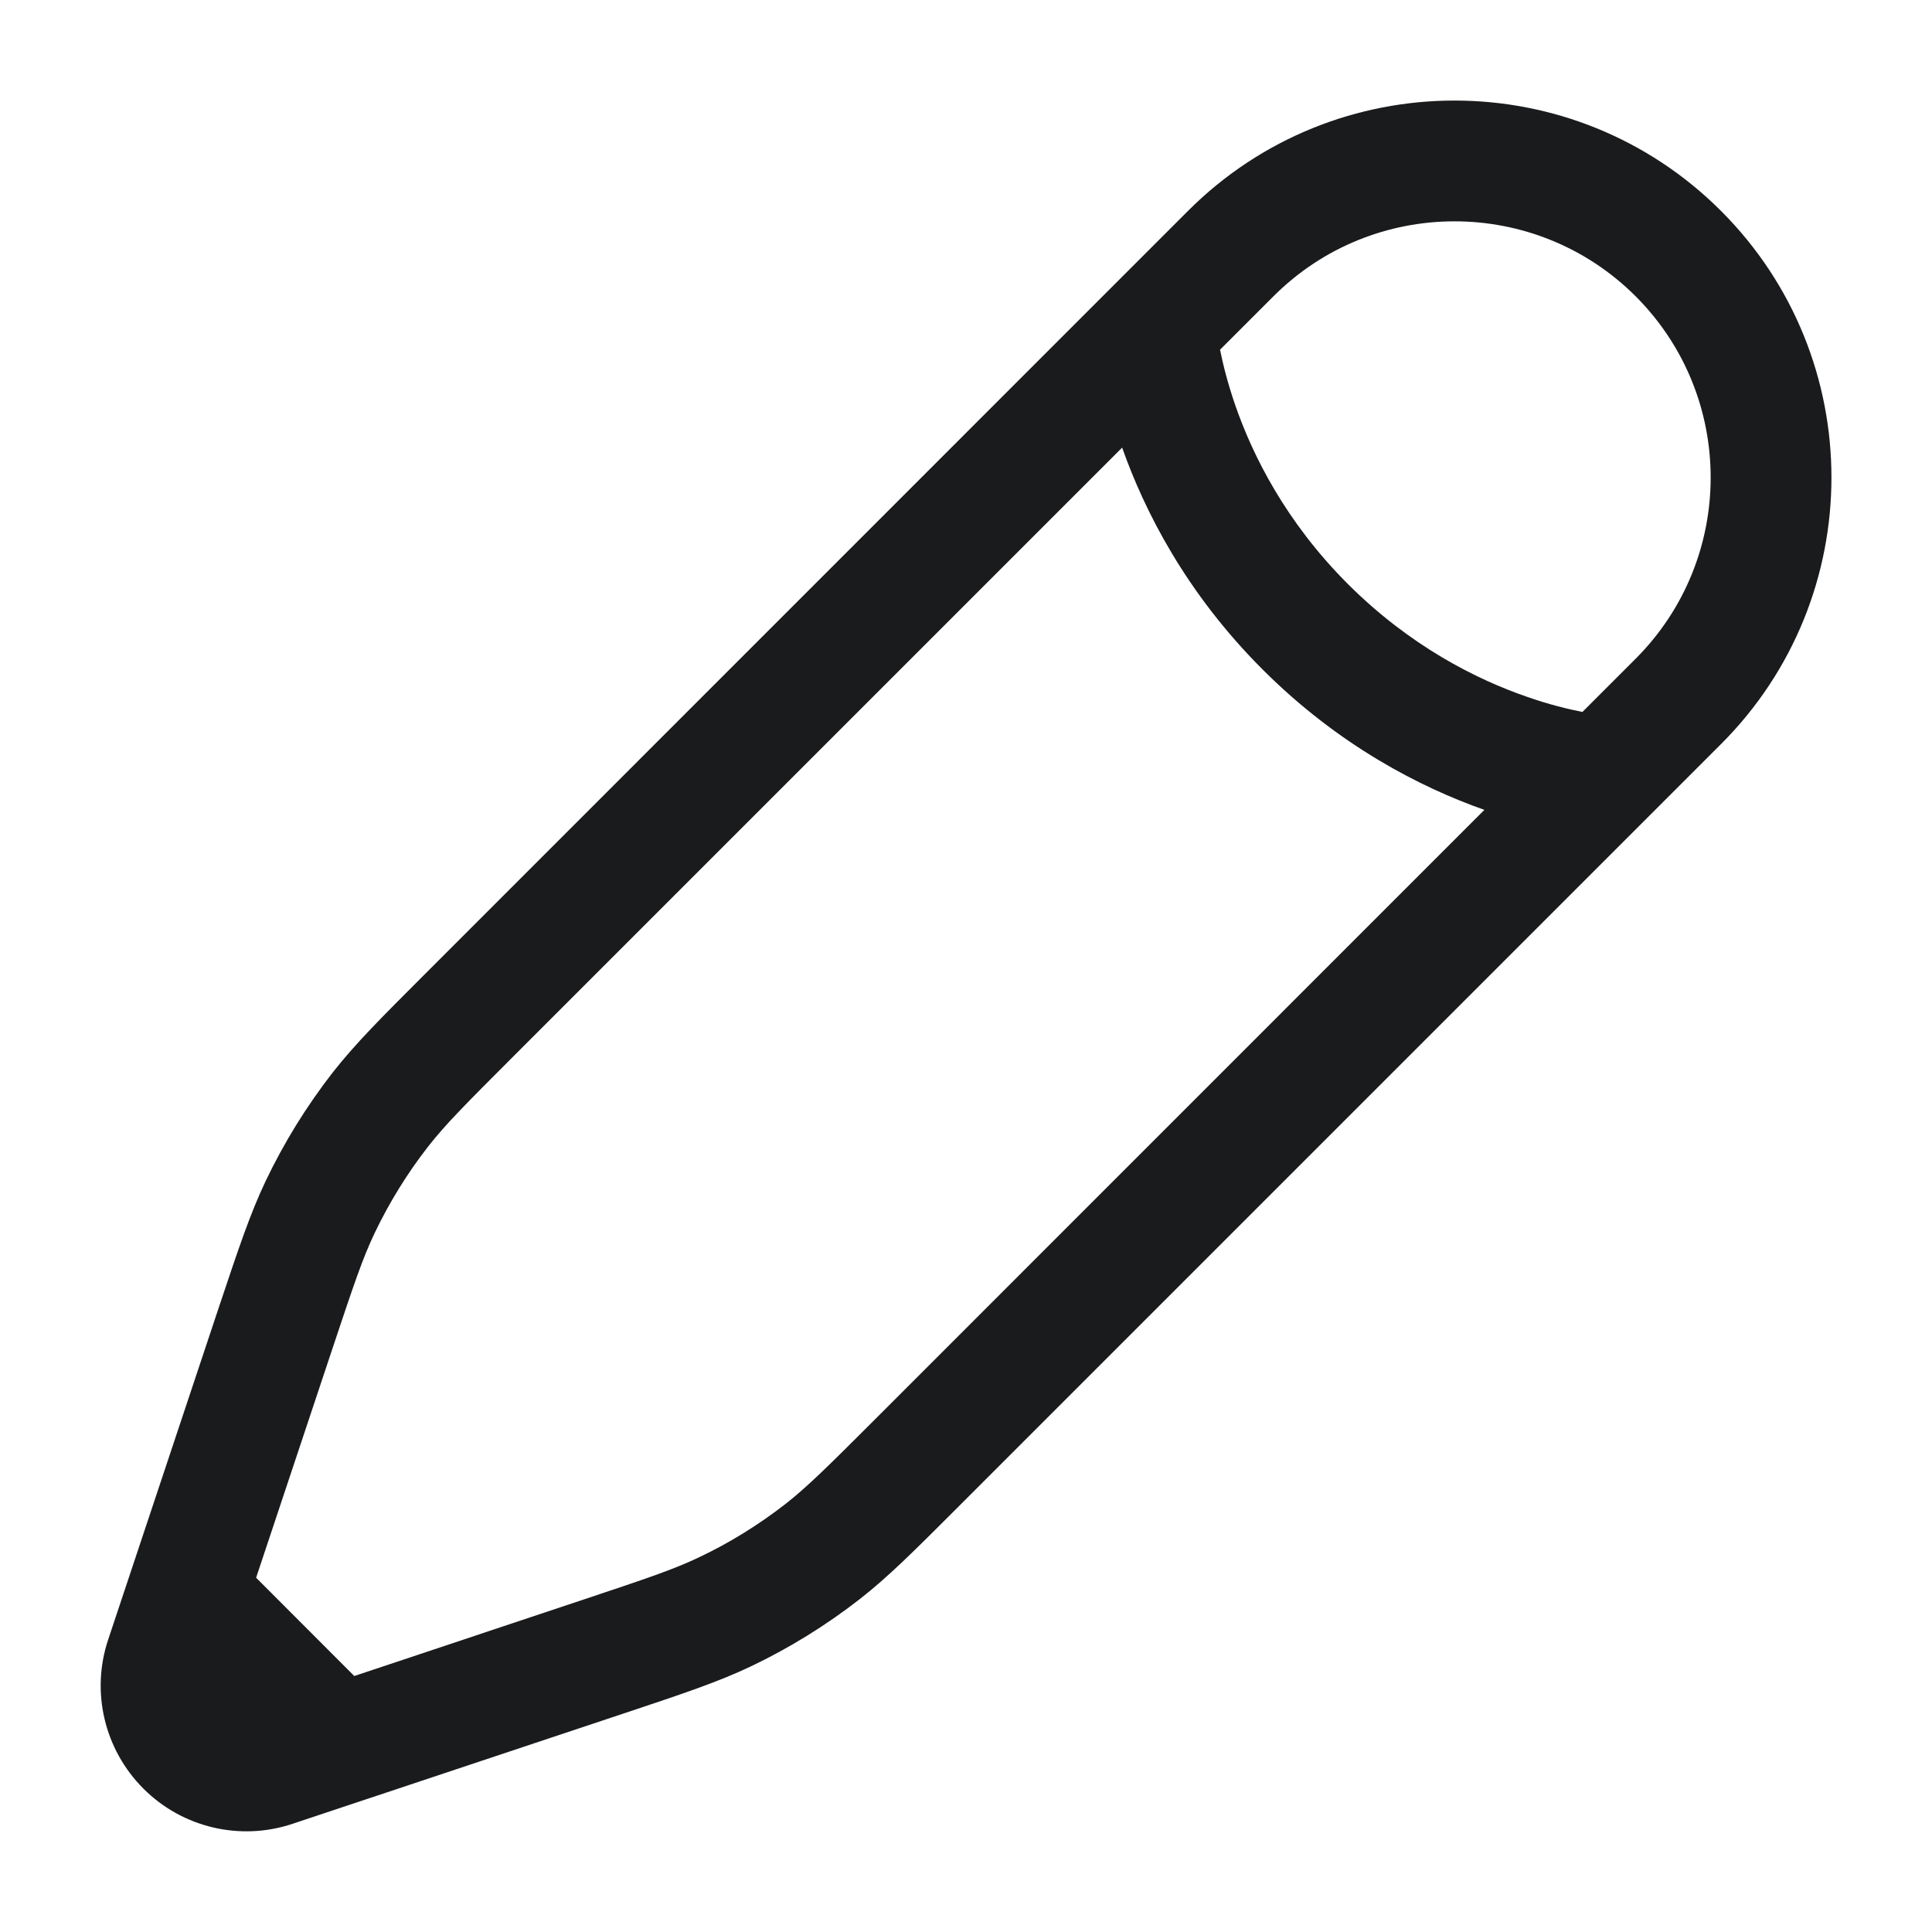 <svg xmlns="http://www.w3.org/2000/svg" width="16" height="16" viewBox="0 0 16 16" fill="none">
  <g clip-path="url(#clip0_2440_10145)">
    <path fill-rule="evenodd" clip-rule="evenodd" d="M9.838 1.747C11.057 0.528 13.034 0.528 14.253 1.747C15.472 2.966 15.472 4.943 14.253 6.162L7.929 12.486C7.568 12.847 7.356 13.059 7.119 13.244C6.84 13.461 6.538 13.648 6.219 13.8C5.948 13.929 5.663 14.024 5.178 14.186L2.957 14.926L2.423 15.104C1.989 15.249 1.511 15.136 1.188 14.813C0.864 14.489 0.751 14.011 0.896 13.578L1.814 10.822C1.976 10.338 2.071 10.052 2.2 9.781C2.352 9.462 2.539 9.16 2.756 8.881C2.941 8.645 3.154 8.432 3.515 8.071L9.838 1.747ZM2.934 13.88L4.829 13.248C5.356 13.072 5.58 12.997 5.789 12.897C6.043 12.777 6.282 12.628 6.504 12.456C6.686 12.313 6.854 12.147 7.247 11.754L12.293 6.707C11.768 6.522 11.09 6.178 10.456 5.544C9.822 4.91 9.479 4.233 9.293 3.707L4.247 8.753C3.854 9.146 3.687 9.314 3.545 9.496C3.372 9.718 3.224 9.958 3.103 10.211C3.003 10.42 2.928 10.644 2.752 11.172L2.121 13.066L2.934 13.88ZM10.104 2.896C10.127 3.012 10.166 3.171 10.23 3.356C10.375 3.774 10.648 4.322 11.163 4.837C11.679 5.352 12.227 5.626 12.644 5.77C12.829 5.835 12.988 5.873 13.105 5.896L13.546 5.455C14.374 4.626 14.374 3.283 13.546 2.454C12.717 1.626 11.374 1.626 10.546 2.454L10.104 2.896Z" fill="#1A1B1D"/>
  </g>
  <defs>
    <clipPath id="clip0_2440_10145">
      <rect width="16" height="16" fill="white"/>
    </clipPath>
  </defs>
</svg>